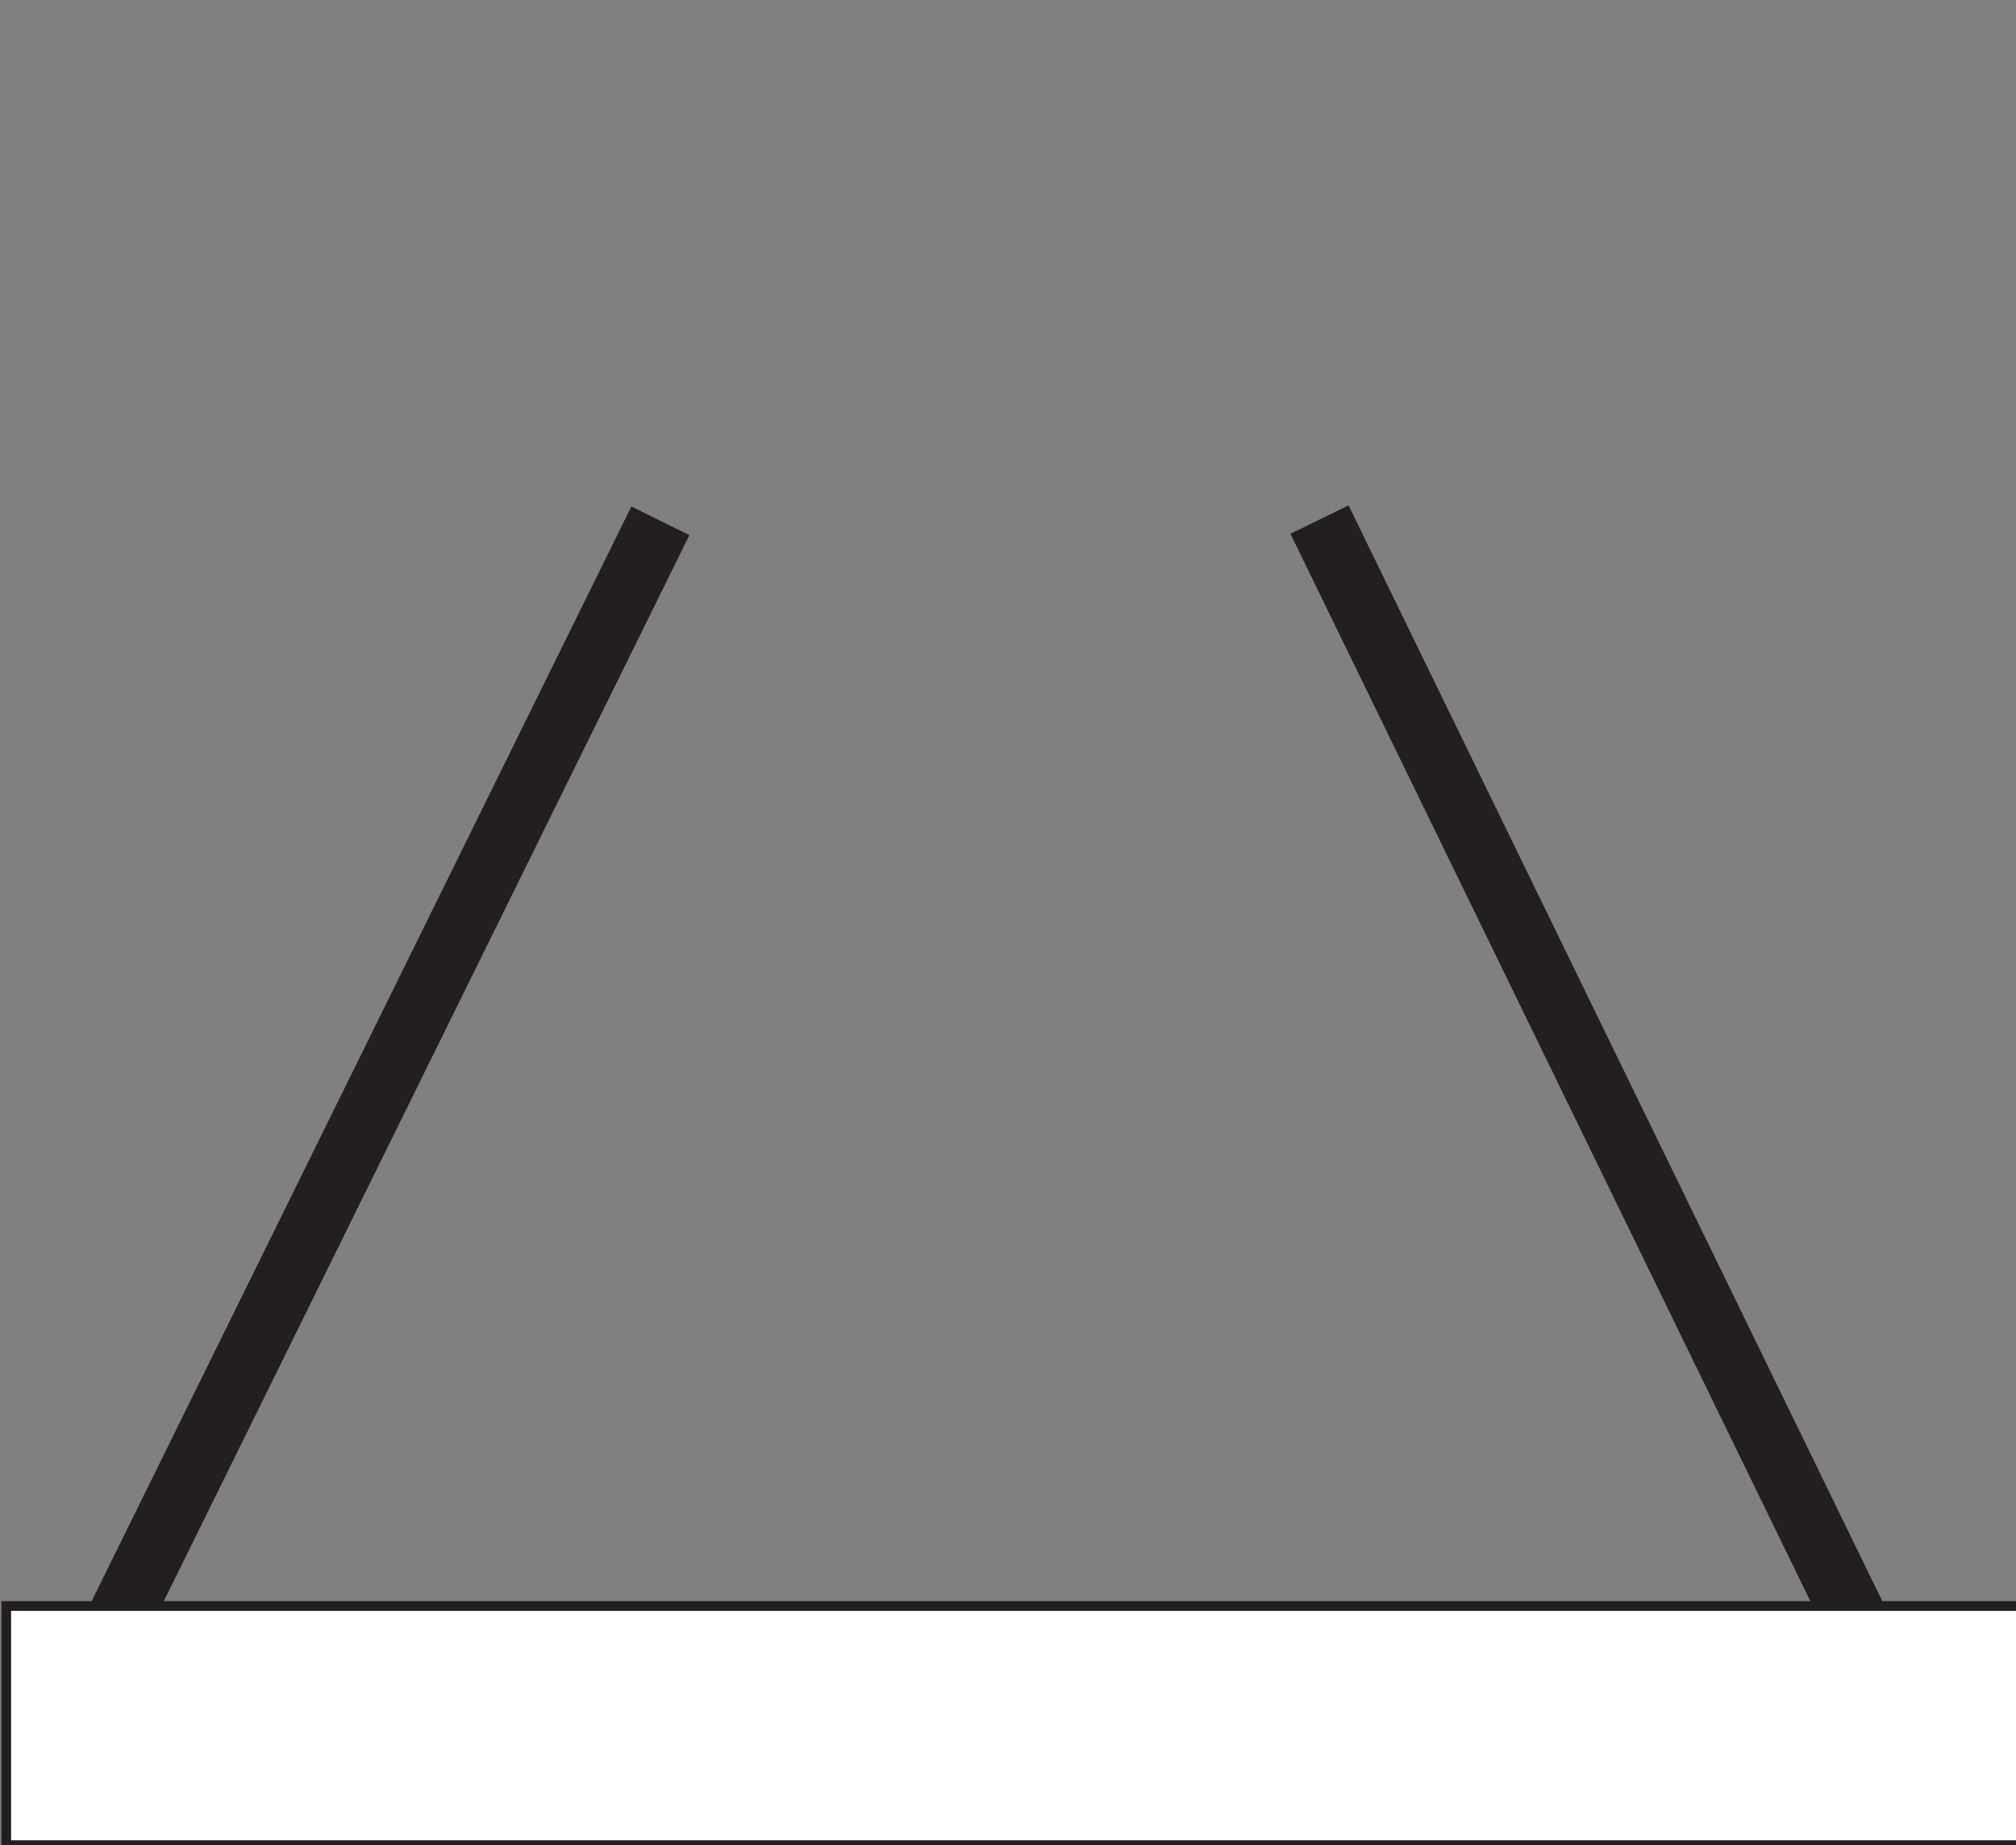 <?xml version="1.0" encoding="utf-8"?>
<!-- Generator: Adobe Illustrator 22.0.1, SVG Export Plug-In . SVG Version: 6.00 Build 0)  -->
<svg version="1.1" id="Layer_1" xmlns="http://www.w3.org/2000/svg" xmlns:xlink="http://www.w3.org/1999/xlink" x="0px" y="0px"
	 viewBox="0 0 161.8 148.1" style="enable-background:new 0 0 161.8 148.1;" xml:space="preserve">
<rect x="0" y="0" width="161.8" height="148.1" fill="#808080" stroke="none"/>
<style type="text/css">
	.st0{fill:none;stroke:#231F20;stroke-width:5.194;stroke-miterlimit:10;}
	.st1{fill:#FFFFFF;stroke:#231F20;stroke-width:0.786;stroke-miterlimit:10;}
</style>
<title>Asset 1</title>
<g id="Layer_2_1_">
	<g id="Layer_1-2">
		<line class="st0" x1="3.5" y1="142.2" x2="53" y2="41.8"/>
		<line class="st0" x1="154.9" y1="142.3" x2="105.9" y2="41.7"/>
		<rect x="0.5" y="128.9" class="st1" width="161.8" height="19.2"/>
	</g>
</g>
</svg>
